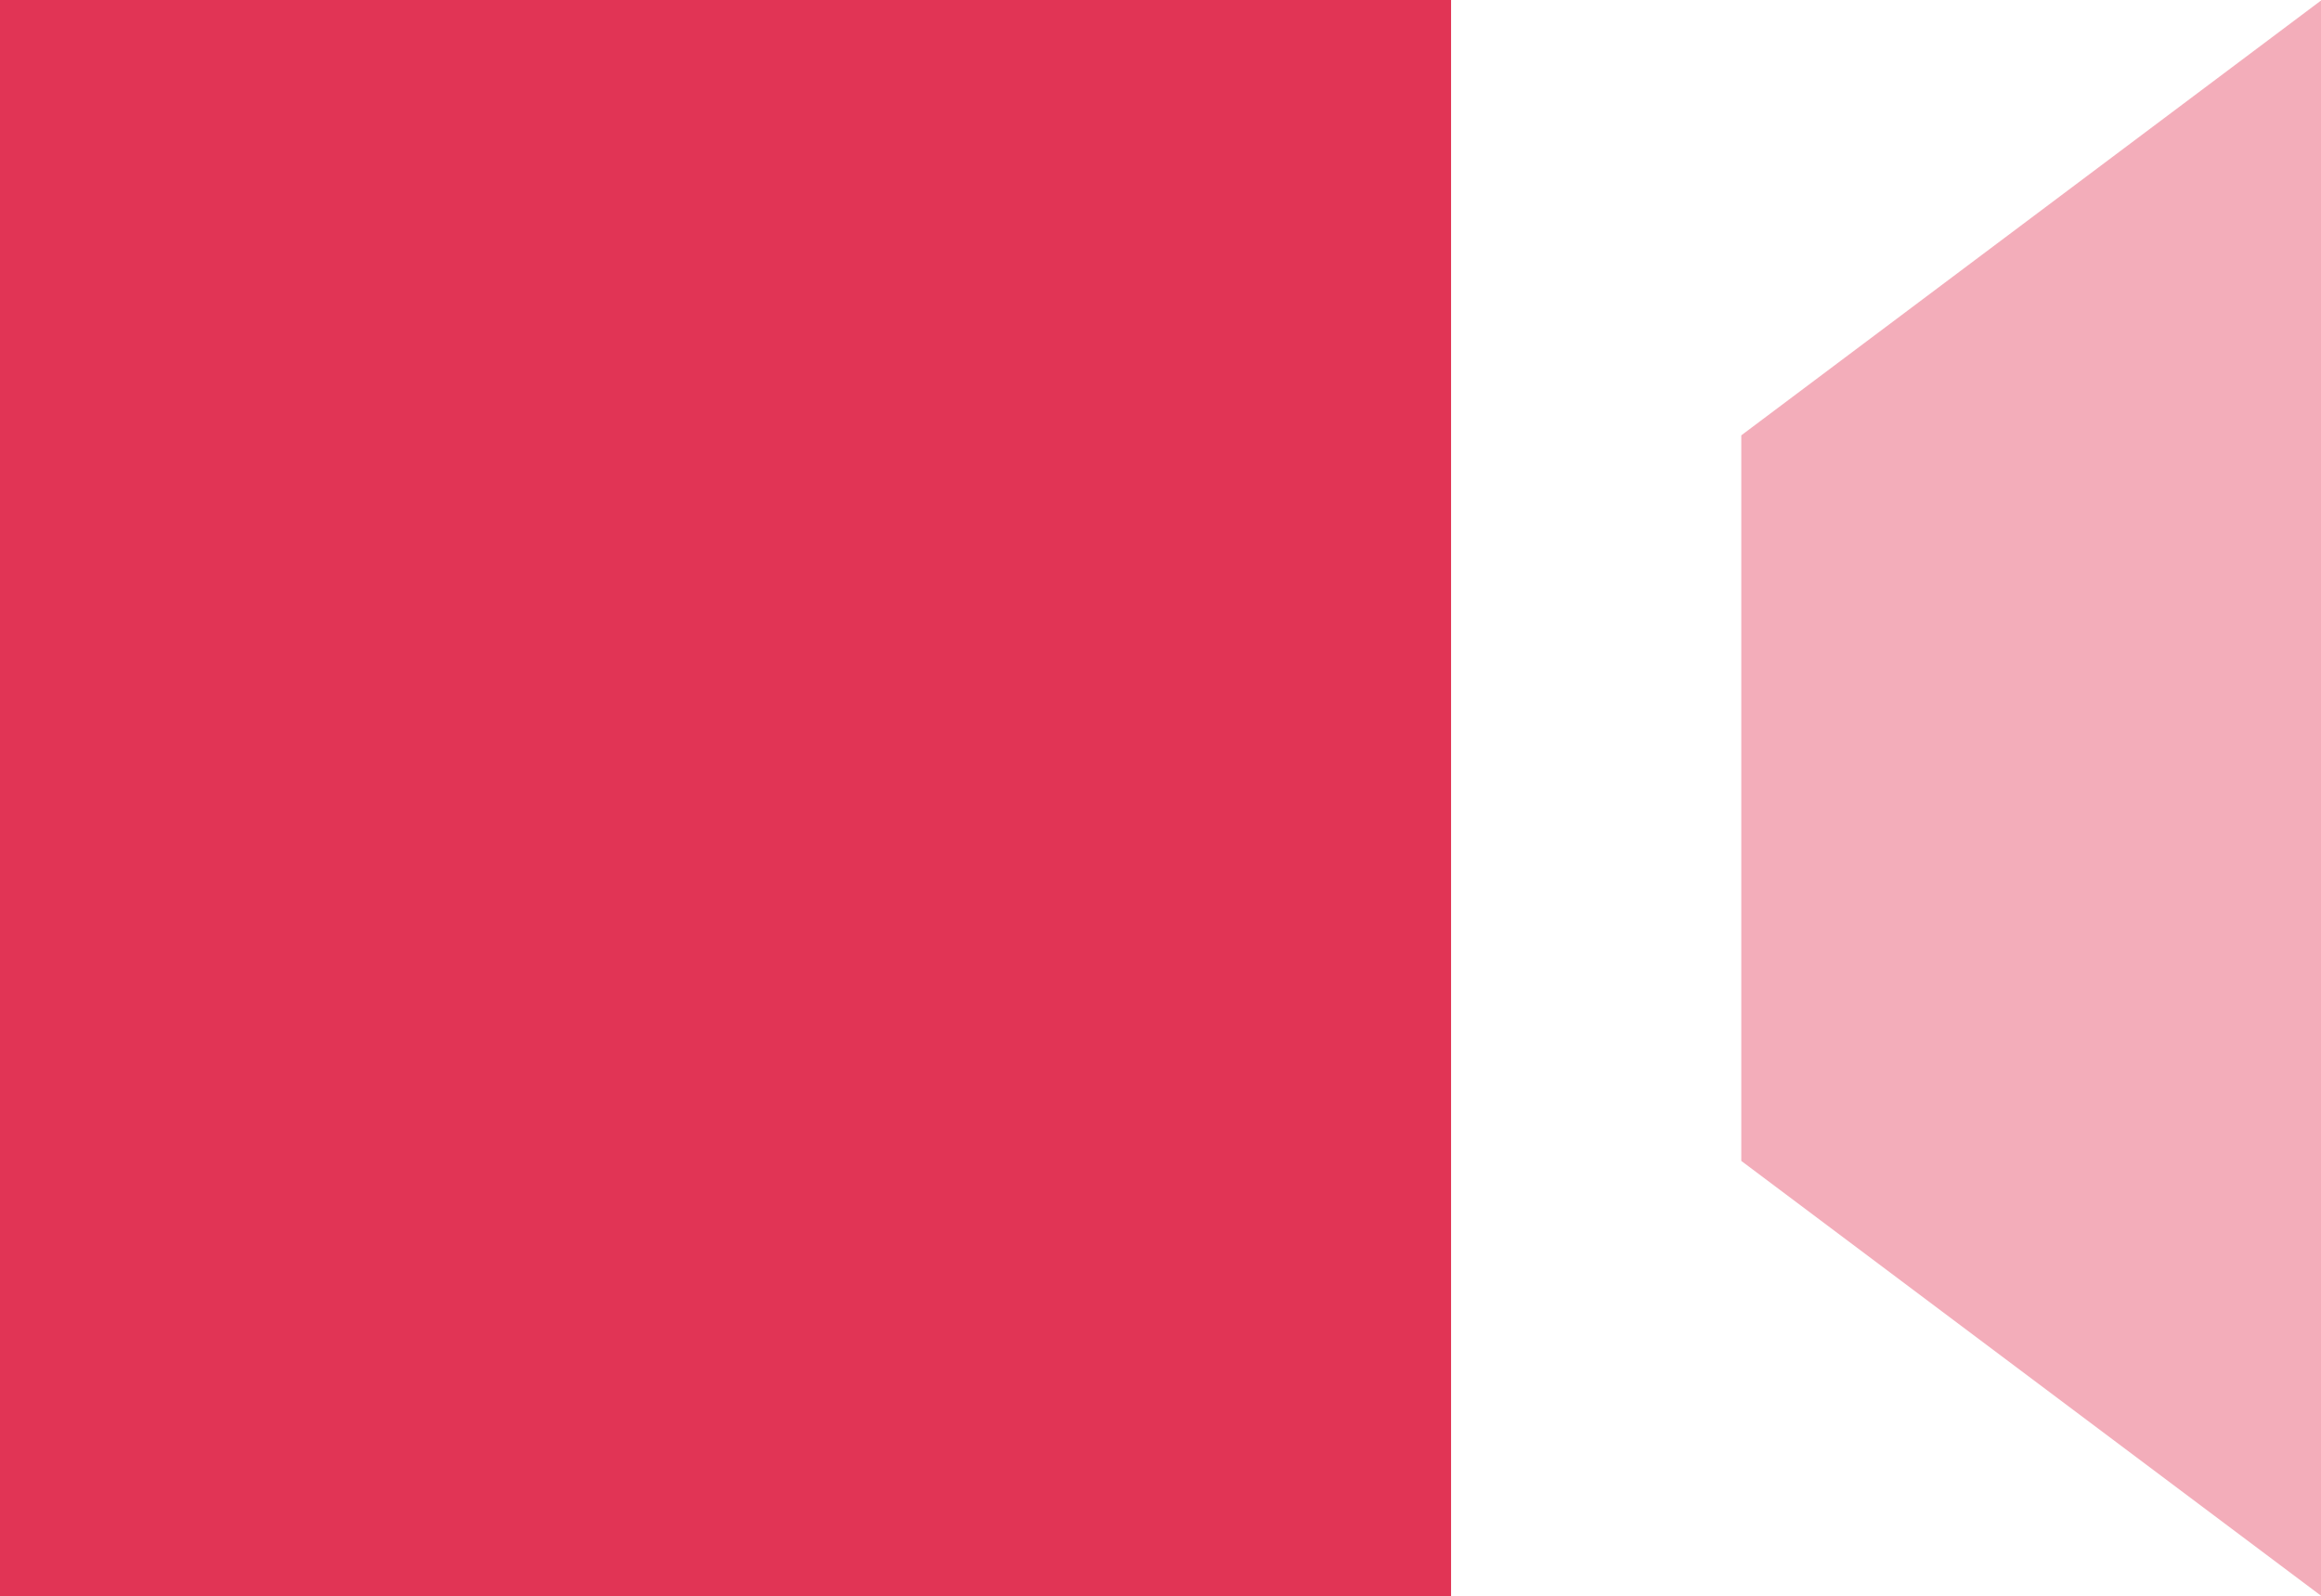 <?xml version="1.0" standalone="no"?><!DOCTYPE svg PUBLIC "-//W3C//DTD SVG 1.1//EN" "http://www.w3.org/Graphics/SVG/1.1/DTD/svg11.dtd"><svg t="1540280173421" class="icon" style="" viewBox="0 0 1489 1024" version="1.1" xmlns="http://www.w3.org/2000/svg" p-id="2686" xmlns:xlink="http://www.w3.org/1999/xlink" width="290.82" height="200"><defs><style type="text/css"></style></defs><path d="M0 0h930.909v1024H0z" fill="#E13455" p-id="2687"></path><path d="M1117.091 279.273l372.364-279.273v1024l-372.364-279.273V279.273z" fill="#F3ADBA" p-id="2688"></path></svg>